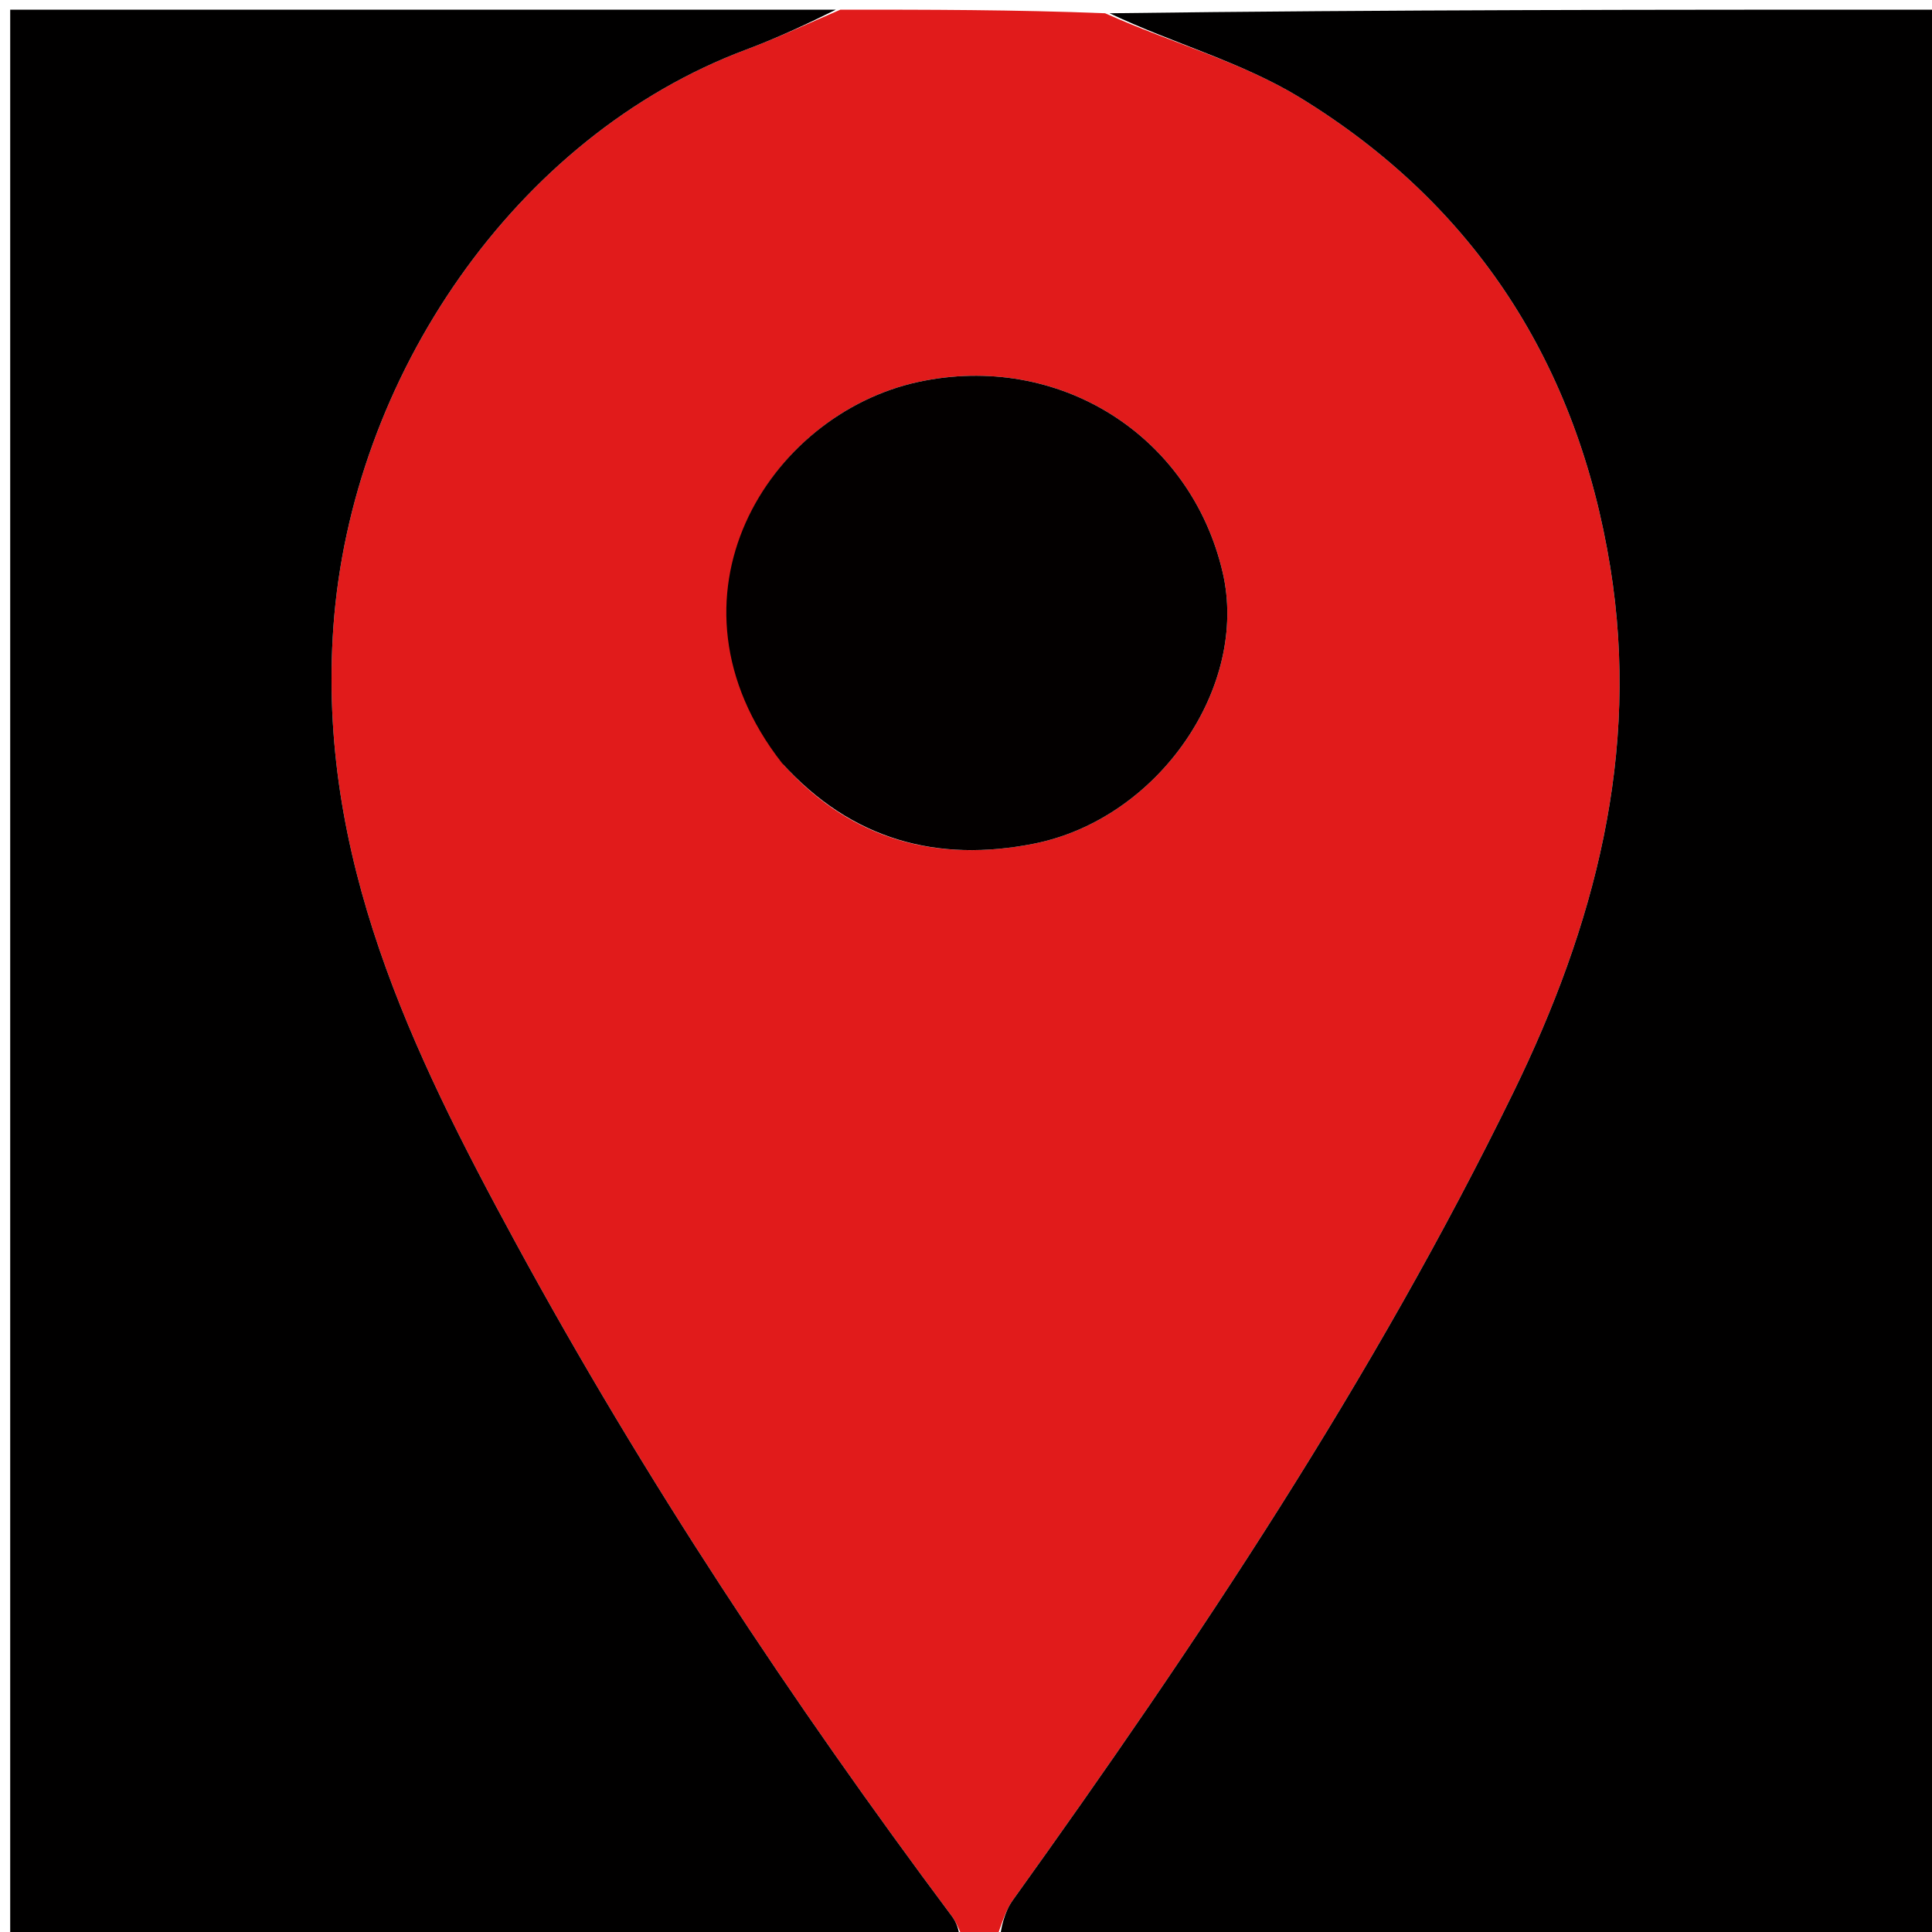 
<svg version="1.1" id="Layer_1" xmlns="http://www.w3.org/2000/svg" xmlns:xlink="http://www.w3.org/1999/xlink" x="0px" y="0px"
	 width="100%" viewBox="0 0 200 200" enable-background="new 0 0 200 200" xml:space="preserve">
<path fill="#E11B1B" opacity="1" stroke="none" 
	d="
M87,1 
	C96.021,1 105.042,1 114.398,1.373 
	C121.401,4.495 128.574,6.42 134.643,10.145 
	C152.739,21.25 163.31,37.758 166.697,58.72 
	C169.812,77.998 165.06,95.887 156.665,113.083 
	C142.206,142.697 124.004,169.984 104.856,196.693 
	C103.967,197.934 103.607,199.556 103,201 
	C101.933,201 100.867,201 99.748,200.778 
	C99.311,199.82 99.02,199.014 98.53,198.357 
	C81.949,176.139 66.657,153.07 53.413,128.711 
	C42.597,108.818 32.803,88.704 34.516,64.84 
	C36.36,39.151 53.265,14.101 77.263,5.126 
	C80.562,3.892 83.757,2.382 87,1 
M81.199,79.259 
	C88.212,87.033 97.113,89.302 107.012,87.341 
	C119.976,84.772 129.315,71.03 126.57,59.257 
	C123.242,44.984 109.532,36.419 95.069,39.537 
	C79.53,42.887 67.632,61.91 81.199,79.259 
z"/>
<path fill="#010000" opacity="1" stroke="none" 
	d="
M103.469,201 
	C103.607,199.556 103.967,197.934 104.856,196.693 
	C124.004,169.984 142.206,142.697 156.665,113.083 
	C165.06,95.887 169.812,77.998 166.697,58.72 
	C163.31,37.758 152.739,21.25 134.643,10.145 
	C128.574,6.42 121.401,4.495 114.866,1.373 
	C143.634,1 172.268,1 200.951,1 
	C200.951,67.558 200.951,134.116 200.951,201 
	C168.647,201 136.292,201 103.469,201 
z"/>
<path fill="#010000" opacity="1" stroke="none" 
	d="
M86.531,1 
	C83.757,2.382 80.562,3.892 77.263,5.126 
	C53.265,14.101 36.36,39.151 34.516,64.84 
	C32.803,88.704 42.597,108.818 53.413,128.711 
	C66.657,153.07 81.949,176.139 98.53,198.357 
	C99.02,199.014 99.311,199.82 99.348,200.778 
	C66.371,201 33.741,201 1.056,201 
	C1.056,134.447 1.056,67.893 1.056,1 
	C29.353,1 57.708,1 86.531,1 
z"/>
<path fill="#030000" opacity="1" stroke="none" 
	d="
M80.95,78.995 
	C67.632,61.91 79.53,42.887 95.069,39.537 
	C109.532,36.419 123.242,44.984 126.57,59.257 
	C129.315,71.03 119.976,84.772 107.012,87.341 
	C97.113,89.302 88.212,87.033 80.95,78.995 
z"/>
</svg>